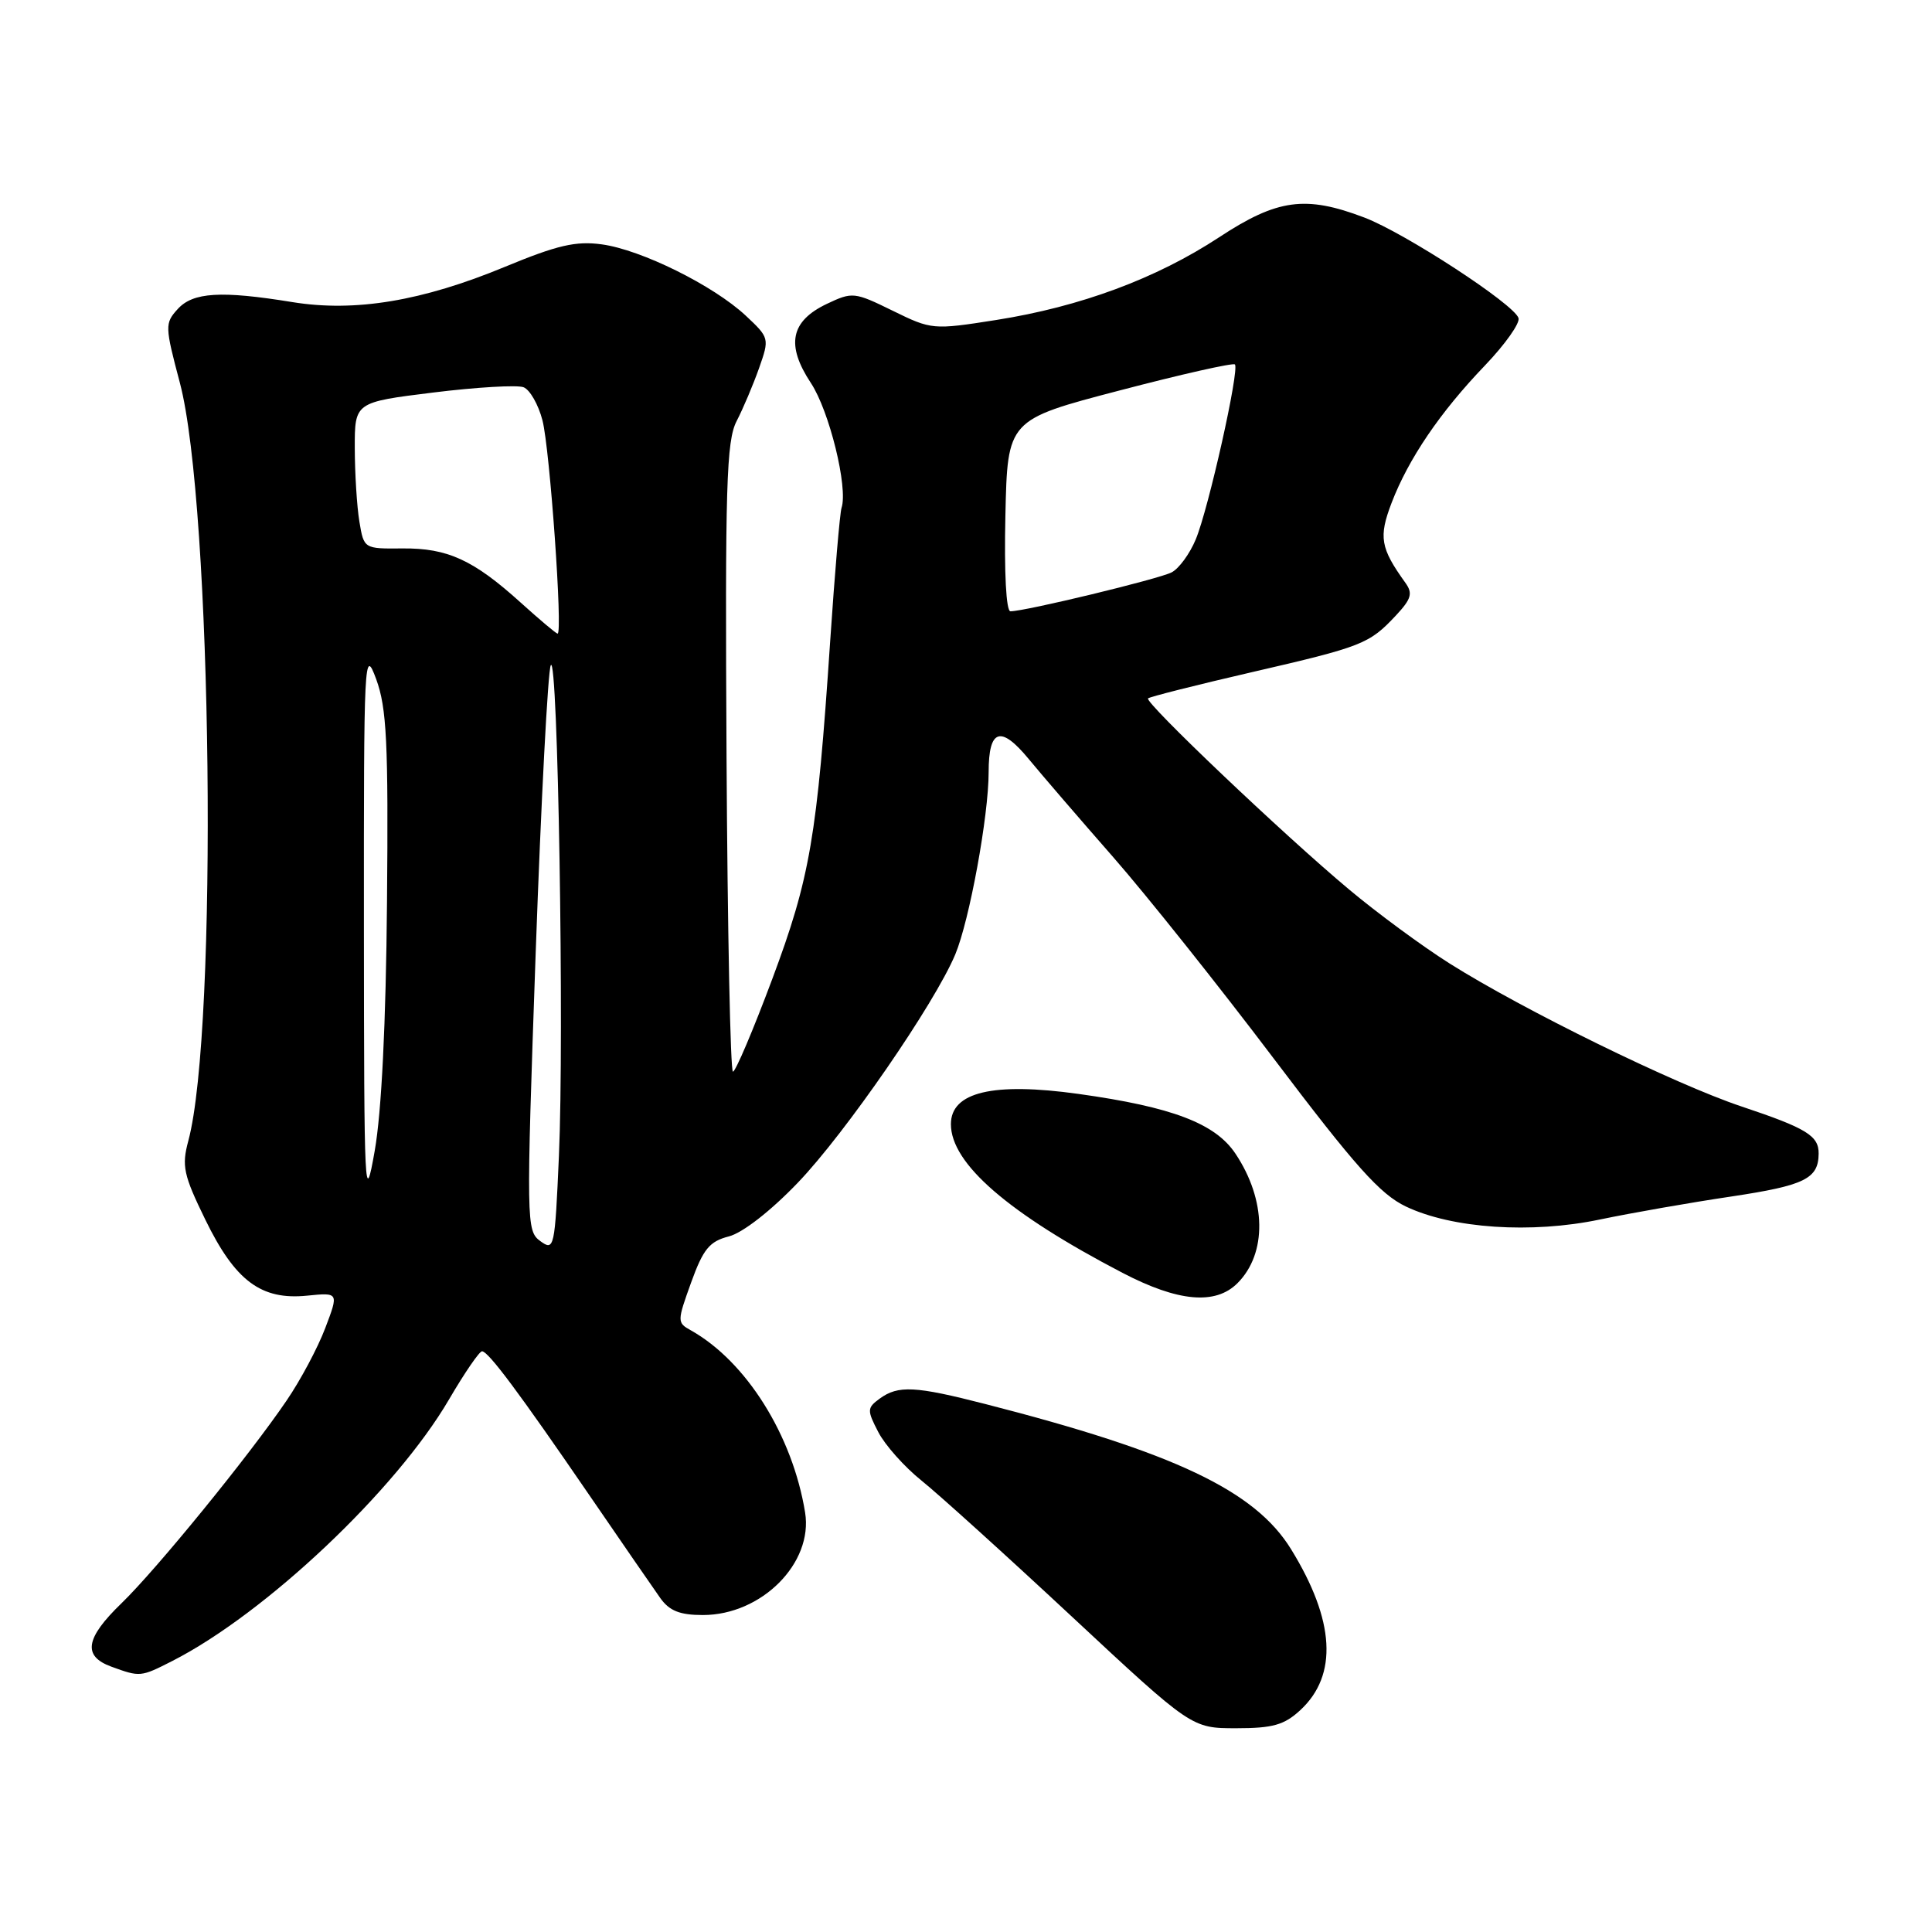 <?xml version="1.0" encoding="UTF-8" standalone="no"?>
<!DOCTYPE svg PUBLIC "-//W3C//DTD SVG 1.1//EN" "http://www.w3.org/Graphics/SVG/1.1/DTD/svg11.dtd" >
<svg xmlns="http://www.w3.org/2000/svg" xmlns:xlink="http://www.w3.org/1999/xlink" version="1.1" viewBox="0 0 256 256">
 <g >
 <path fill="currentColor"
d=" M 172.31 226.59 C 177.30 221.96 176.89 214.72 171.08 205.29 C 166.31 197.53 155.66 192.47 130.56 186.04 C 121.25 183.65 119.02 183.54 116.57 185.32 C 114.88 186.56 114.87 186.85 116.38 189.76 C 117.26 191.47 119.84 194.37 122.11 196.19 C 124.38 198.01 133.37 206.14 142.07 214.25 C 157.90 229.00 157.90 229.00 163.81 229.00 C 168.66 229.00 170.17 228.57 172.31 226.59 Z  M 22.85 220.08 C 35.22 213.76 52.46 197.47 59.50 185.43 C 61.57 181.89 63.54 179.02 63.88 179.05 C 64.74 179.11 68.80 184.56 78.01 198.00 C 82.34 204.32 86.61 210.51 87.49 211.75 C 88.70 213.45 90.08 214.00 93.14 214.00 C 100.91 214.00 107.77 207.12 106.68 200.41 C 105.02 190.18 98.87 180.38 91.53 176.27 C 89.71 175.26 89.72 175.09 91.58 169.93 C 93.18 165.50 94.01 164.49 96.58 163.83 C 98.40 163.36 102.13 160.46 105.72 156.71 C 112.01 150.16 123.85 132.99 126.58 126.46 C 128.46 121.95 131.00 108.11 131.00 102.31 C 131.00 96.57 132.60 96.06 136.34 100.61 C 138.08 102.72 143.10 108.55 147.50 113.57 C 151.90 118.59 161.48 130.61 168.79 140.28 C 179.57 154.54 182.87 158.24 186.29 159.87 C 192.42 162.79 202.91 163.50 212.00 161.59 C 216.12 160.73 223.97 159.35 229.43 158.54 C 239.13 157.08 240.95 156.19 240.98 152.87 C 241.01 150.49 239.37 149.49 230.75 146.61 C 221.90 143.65 201.80 133.80 192.07 127.66 C 188.46 125.38 182.47 120.97 178.76 117.86 C 170.05 110.58 151.62 93.05 152.12 92.54 C 152.34 92.33 158.50 90.77 165.82 89.08 C 180.55 85.68 181.43 85.33 184.97 81.55 C 187.02 79.35 187.23 78.62 186.21 77.21 C 182.91 72.61 182.66 71.17 184.39 66.64 C 186.63 60.79 190.81 54.63 196.76 48.43 C 199.43 45.64 201.44 42.81 201.21 42.14 C 200.59 40.28 186.14 30.86 180.77 28.82 C 172.99 25.86 169.25 26.37 161.54 31.44 C 153.21 36.91 143.16 40.64 132.00 42.40 C 123.61 43.72 123.44 43.70 118.28 41.17 C 113.20 38.68 112.95 38.66 109.55 40.27 C 104.75 42.56 104.12 45.71 107.44 50.74 C 109.89 54.44 112.39 64.61 111.51 67.29 C 111.29 67.95 110.61 75.92 110.00 85.00 C 108.26 110.94 107.35 116.29 102.32 129.75 C 99.80 136.49 97.46 142.00 97.12 142.00 C 96.78 142.00 96.40 123.28 96.27 100.41 C 96.07 64.35 96.25 58.41 97.61 55.79 C 98.47 54.13 99.80 50.98 100.58 48.78 C 101.97 44.83 101.95 44.76 98.80 41.81 C 94.53 37.83 84.97 33.09 79.74 32.38 C 76.31 31.91 73.85 32.48 66.92 35.35 C 55.94 39.90 47.04 41.38 38.74 40.03 C 29.28 38.49 25.56 38.72 23.54 40.96 C 21.83 42.84 21.85 43.24 23.83 50.71 C 28.13 66.90 28.91 136.49 24.95 151.18 C 24.06 154.50 24.31 155.68 27.21 161.62 C 31.17 169.74 34.60 172.30 40.70 171.68 C 44.89 171.26 44.89 171.26 43.10 175.97 C 42.12 178.57 39.81 182.90 37.97 185.59 C 32.98 192.93 20.73 207.96 16.09 212.45 C 11.30 217.08 10.93 219.44 14.75 220.84 C 18.57 222.23 18.63 222.23 22.85 220.08 Z  M 163.97 170.03 C 167.92 166.08 167.81 159.00 163.70 152.86 C 161.02 148.85 155.31 146.68 142.91 144.95 C 131.58 143.37 126.00 144.70 126.00 148.96 C 126.00 154.18 133.60 160.77 148.72 168.65 C 156.10 172.50 161.05 172.95 163.97 170.03 Z  M 71.59 164.45 C 69.74 163.09 69.72 162.09 70.98 126.28 C 71.70 106.05 72.60 88.89 72.98 88.15 C 73.93 86.35 74.77 137.21 74.06 153.17 C 73.52 165.42 73.44 165.80 71.59 164.45 Z  M 48.22 123.00 C 48.20 87.01 48.26 85.68 49.85 90.00 C 51.24 93.80 51.47 98.36 51.28 119.50 C 51.14 135.58 50.56 147.35 49.65 152.50 C 48.32 160.05 48.24 158.41 48.22 123.00 Z  M 69.01 79.86 C 62.74 74.19 59.31 72.62 53.36 72.67 C 48.22 72.72 48.22 72.72 47.62 69.11 C 47.29 67.12 47.02 62.75 47.01 59.40 C 47.00 53.30 47.00 53.30 57.42 52.01 C 63.15 51.30 68.53 50.99 69.37 51.31 C 70.21 51.63 71.34 53.61 71.88 55.70 C 72.86 59.49 74.60 84.04 73.88 83.96 C 73.67 83.94 71.48 82.09 69.01 79.86 Z  M 133.22 68.31 C 133.50 55.62 133.50 55.62 148.35 51.74 C 156.51 49.60 163.39 48.05 163.63 48.29 C 164.27 48.94 160.13 67.45 158.44 71.48 C 157.65 73.38 156.22 75.34 155.25 75.84 C 153.56 76.72 135.84 81.00 133.89 81.00 C 133.32 81.00 133.05 75.89 133.22 68.31 Z "/>
</g>
</svg>